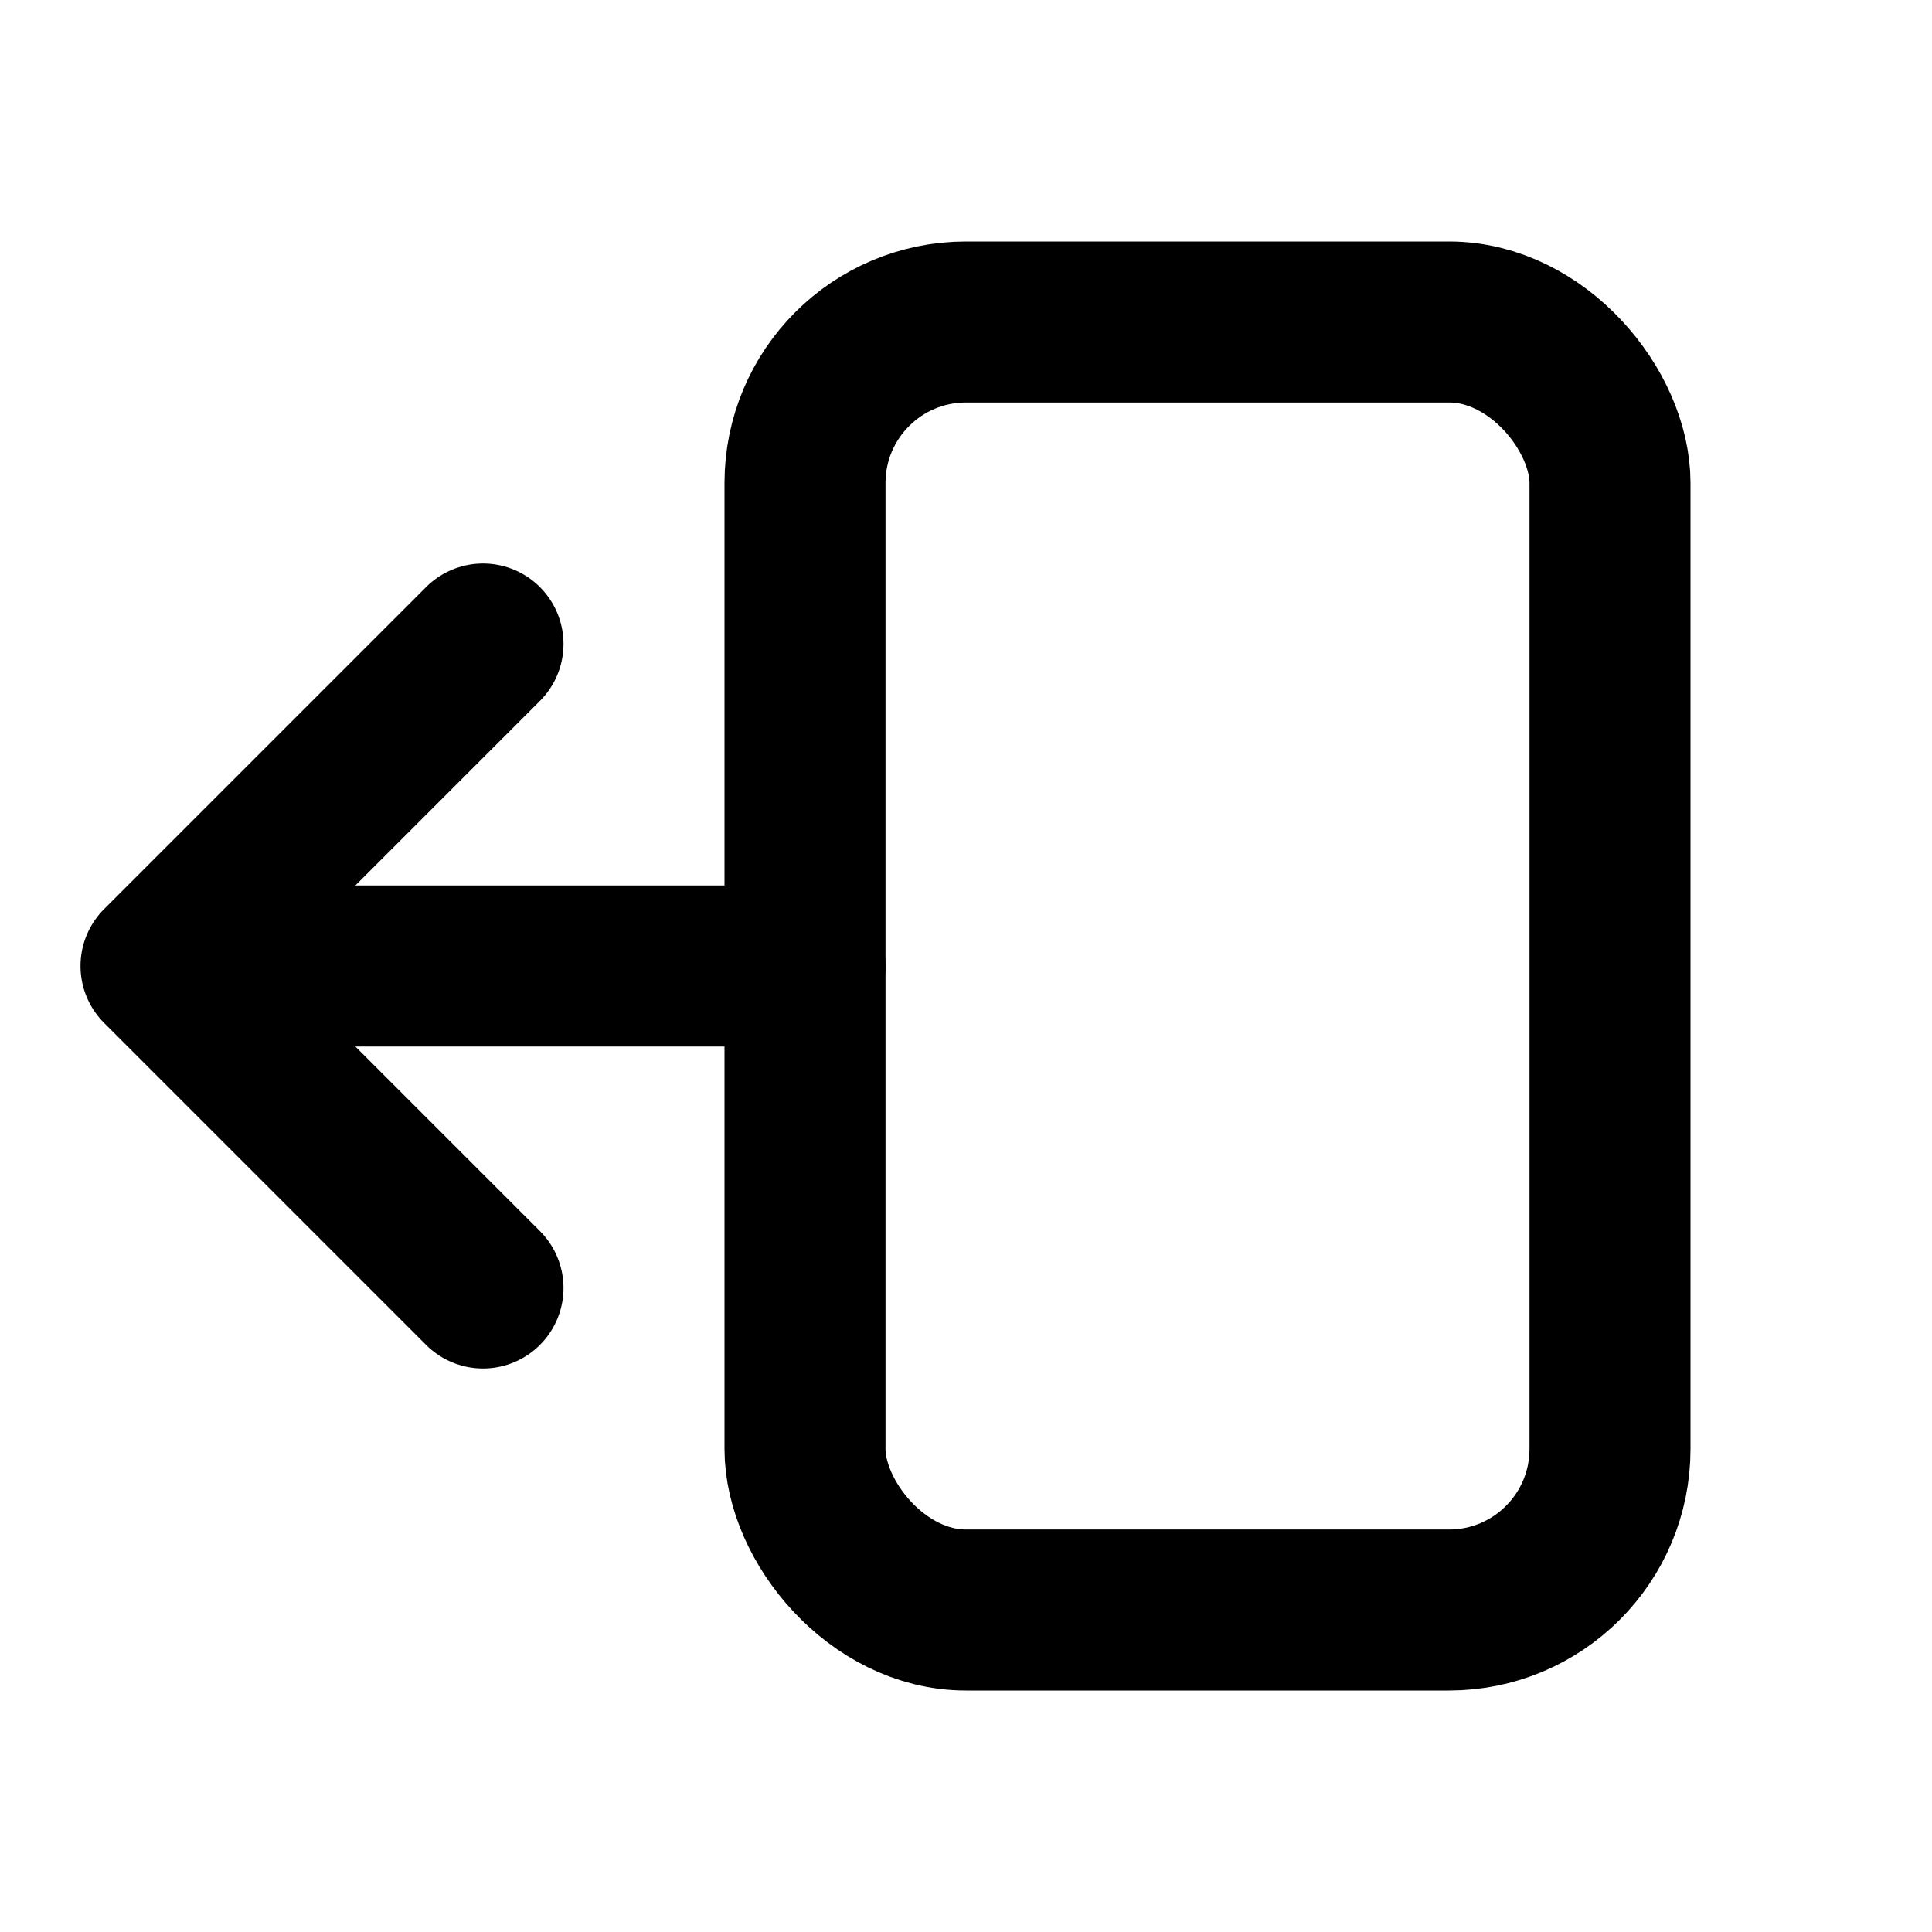 <svg xmlns="http://www.w3.org/2000/svg" width="24" height="24" viewBox="0 0 24 24" stroke="currentColor" stroke-width="2" fill="none" stroke-linecap="round" stroke-linejoin="round"><rect x='10' y='4' width='10' height='16' rx='2' ry='2'/><path d='M10 12H4'/><path d='M6 8l-4 4 4 4'/></svg>